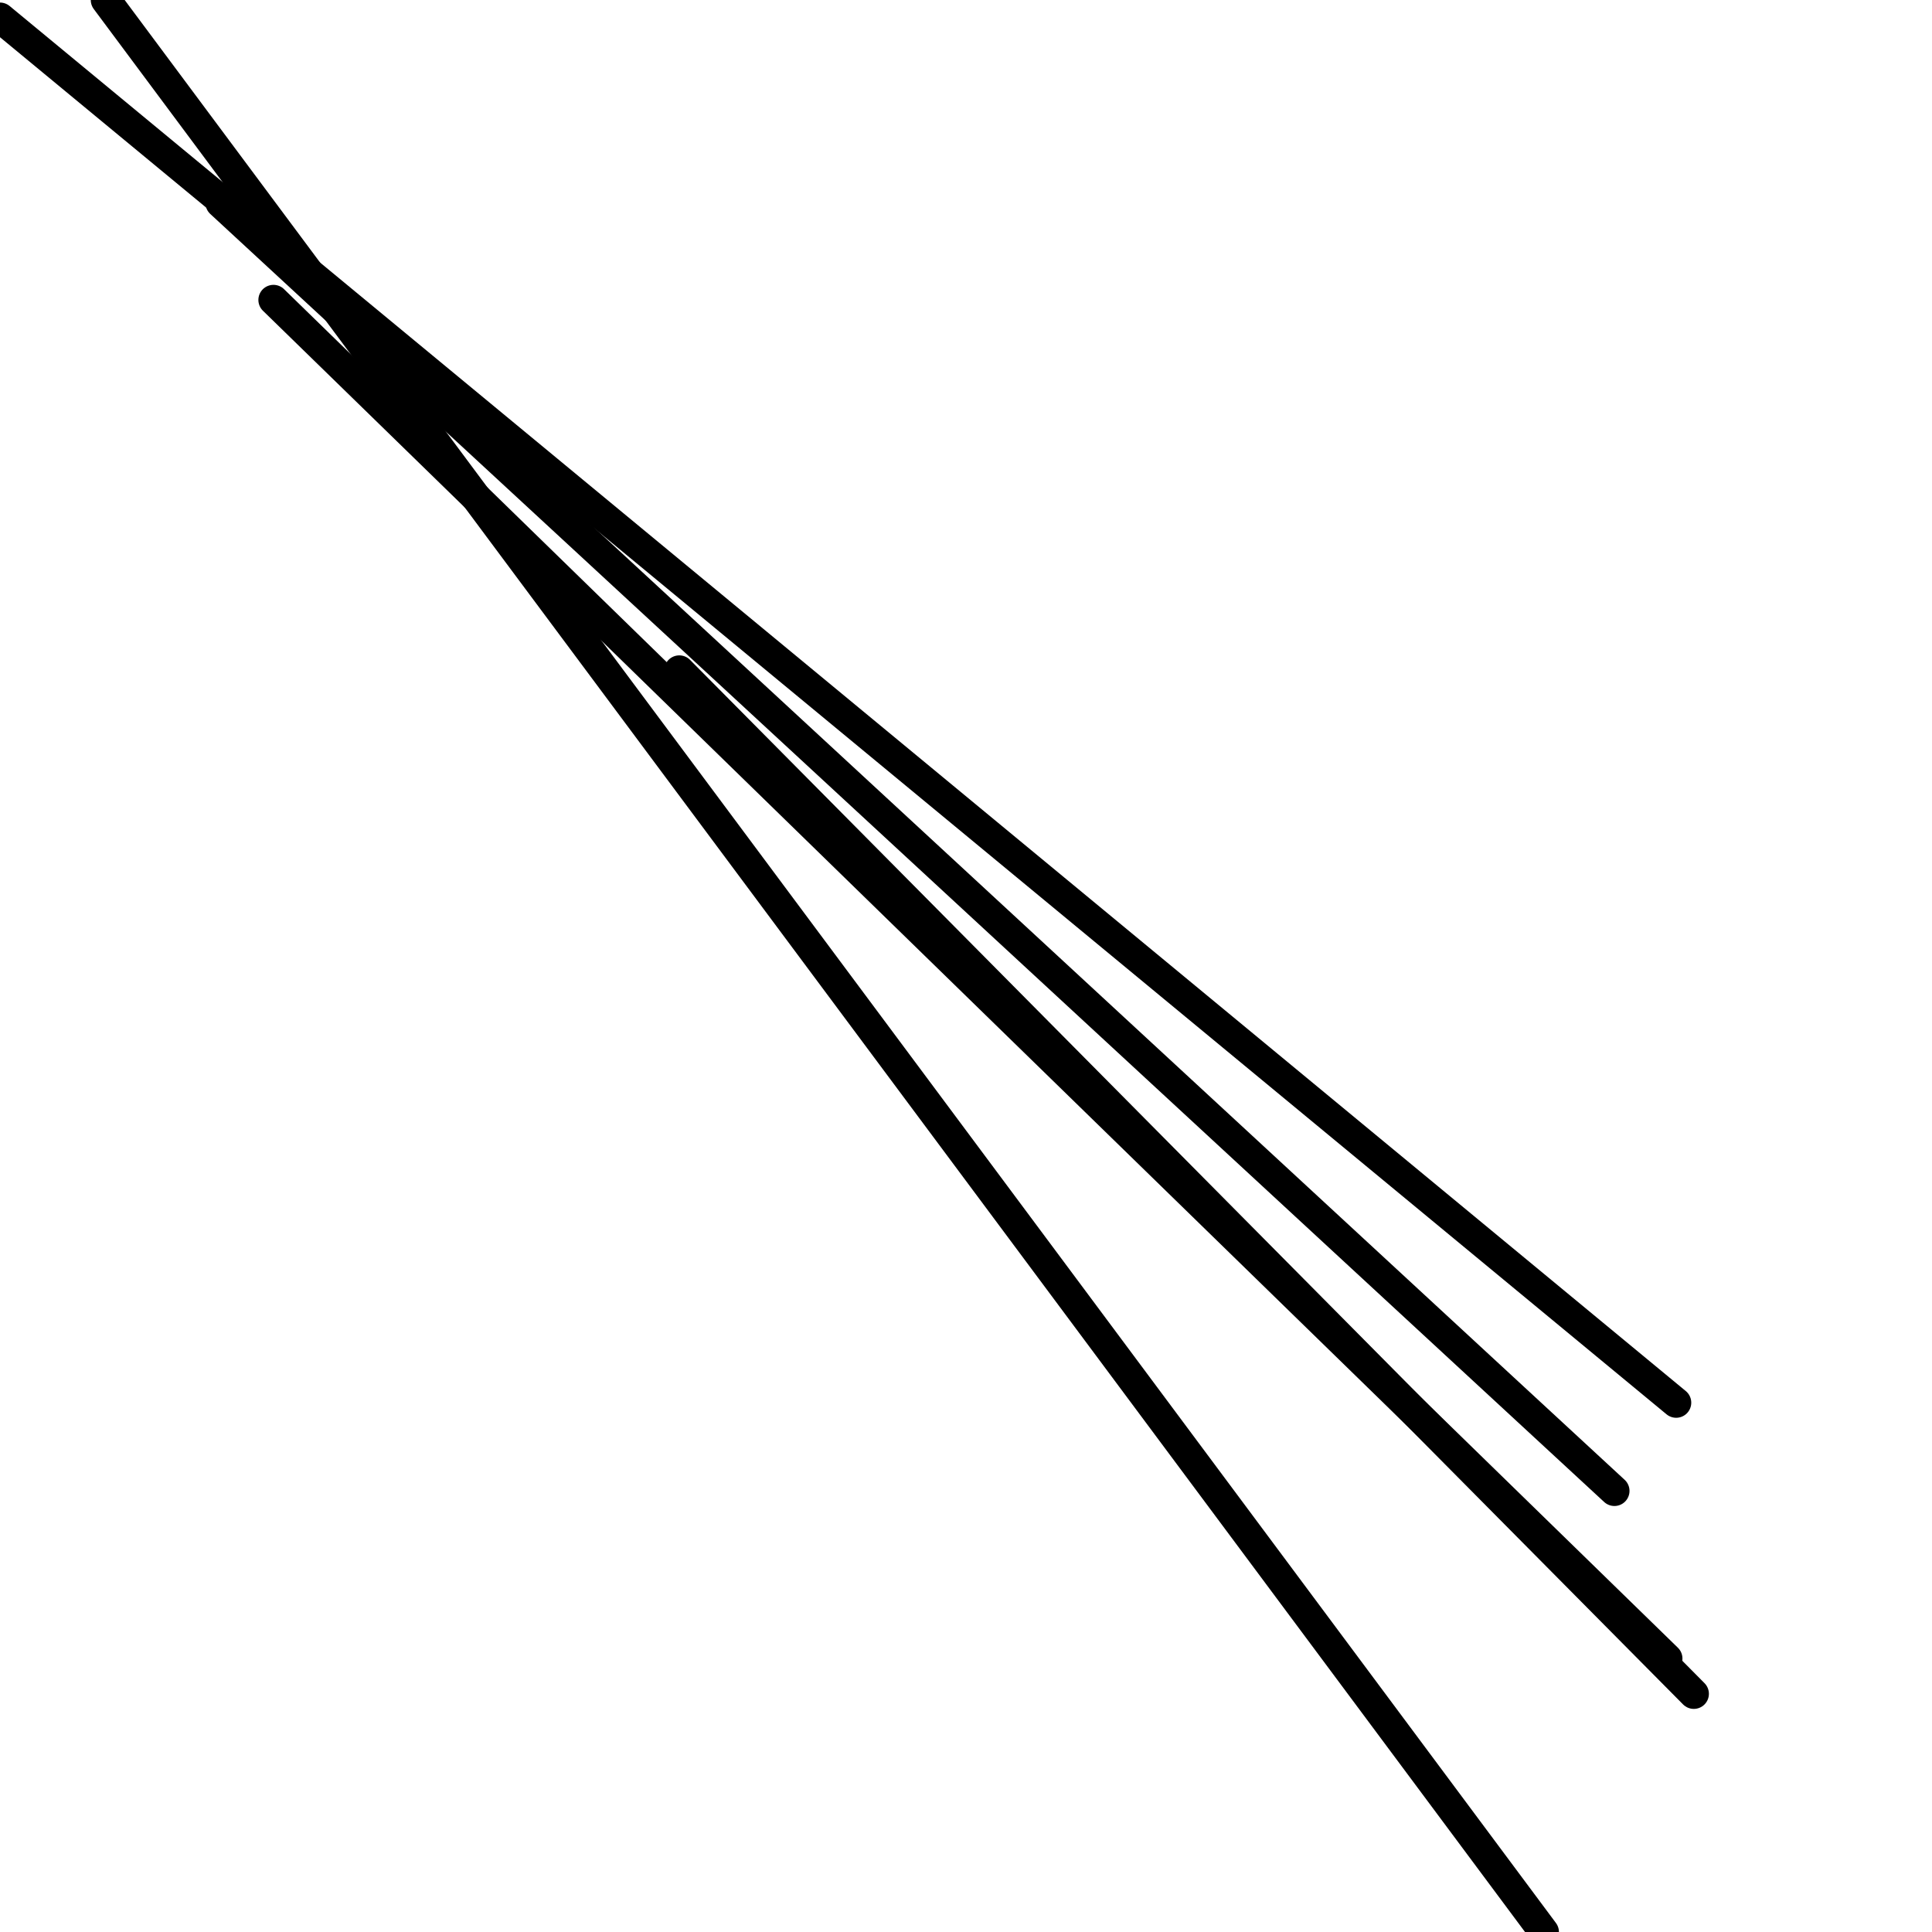 <?xml version="1.0" encoding="utf-8" ?>
<svg baseProfile="full" height="256" version="1.1" width="256" xmlns="http://www.w3.org/2000/svg" xmlns:ev="http://www.w3.org/2001/xml-events" xmlns:xlink="http://www.w3.org/1999/xlink"><defs /><polyline fill="none" points="222.1,185.863 0.0,2.338" stroke="black" stroke-linecap="round" stroke-width="4" /><polyline fill="none" points="213.918,197.553 29.224,26.886" stroke="black" stroke-linecap="round" stroke-width="4" /><polyline fill="none" points="14.027,0.0 204.566,256.0" stroke="black" stroke-linecap="round" stroke-width="4" /><polyline fill="none" points="36.237,39.744 220.932,219.763" stroke="black" stroke-linecap="round" stroke-width="4" /><polyline fill="none" points="90.009,88.84 224.438,224.438" stroke="black" stroke-linecap="round" stroke-width="4" /></svg>